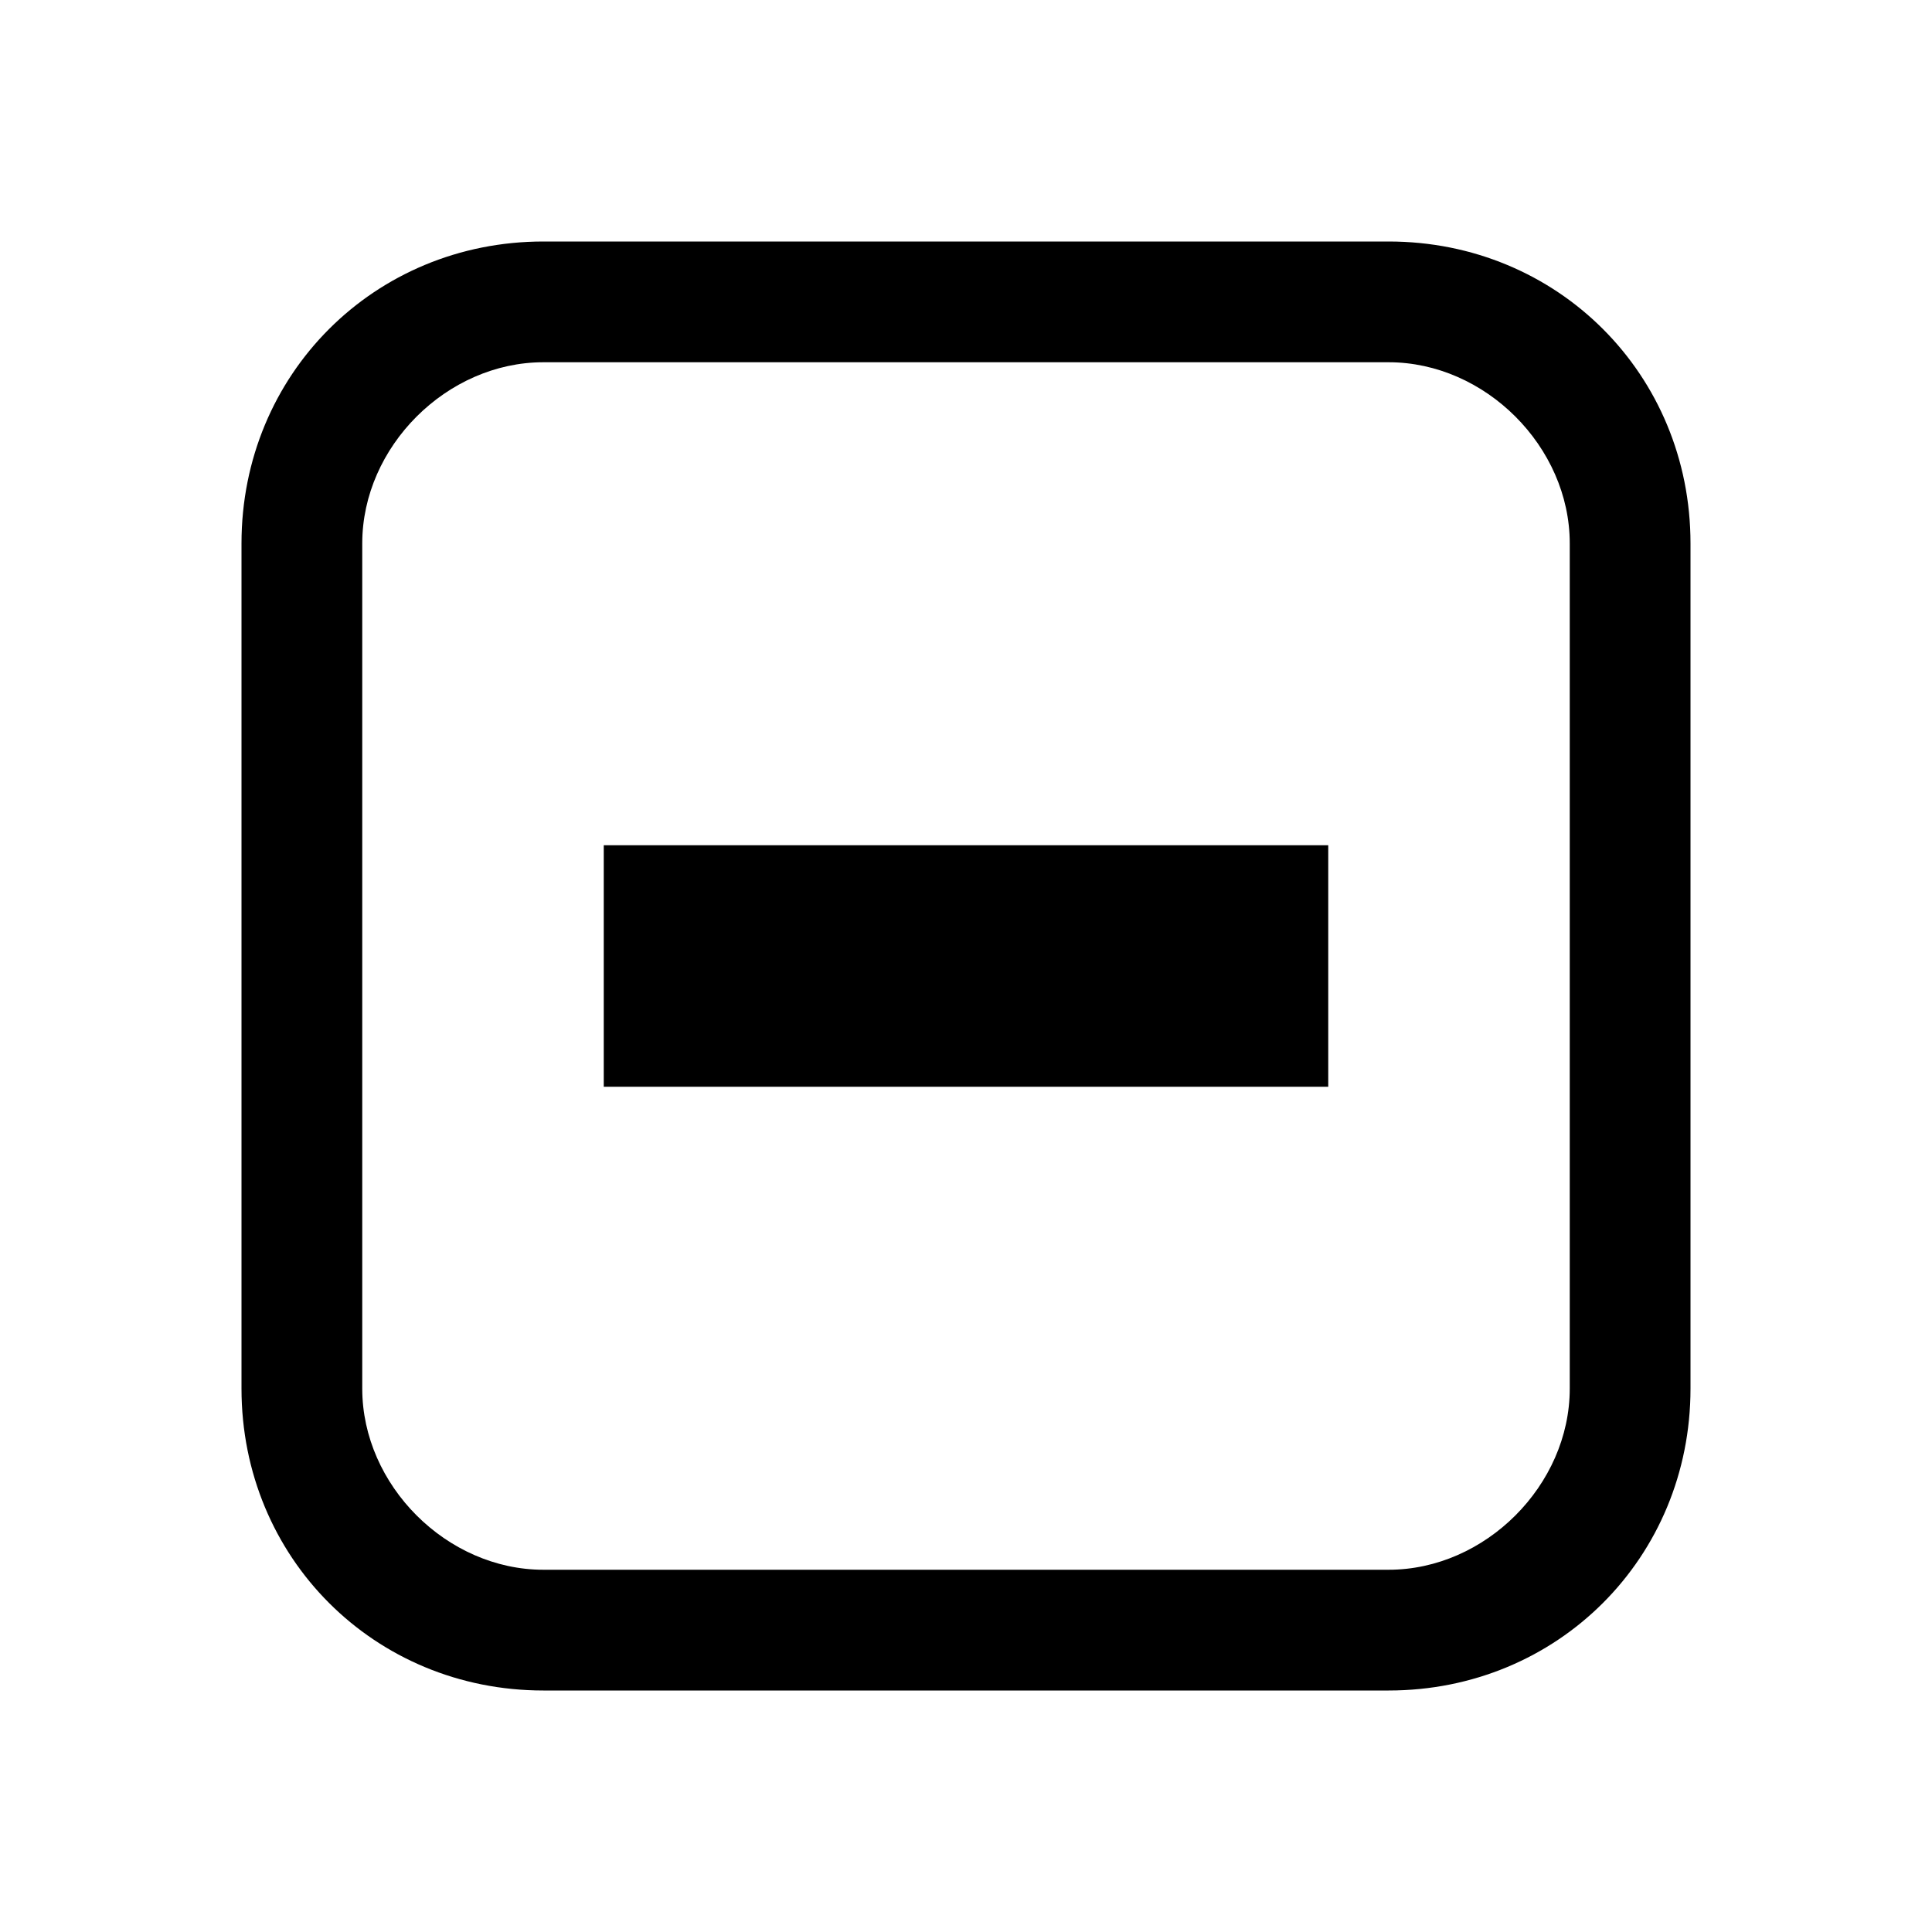<!-- Generated by IcoMoon.io -->
<svg version="1.1" xmlns="http://www.w3.org/2000/svg" width="32" height="32" viewBox="0 0 32 32">
<path d="M10 14h12v4h-12v-4zM23 4h-14c-2.8 0-5 2.2-5 5v14c0 2.8 2.2 5 5 5h14c2.8 0 5-2.2 5-5v-14c0-2.8-2.2-5-5-5zM26 23c0 1.6-1.4 3-3 3h-14c-1.6 0-3-1.4-3-3v-14c0-1.6 1.4-3 3-3h14c1.6 0 3 1.4 3 3v14z"></path>
</svg>
